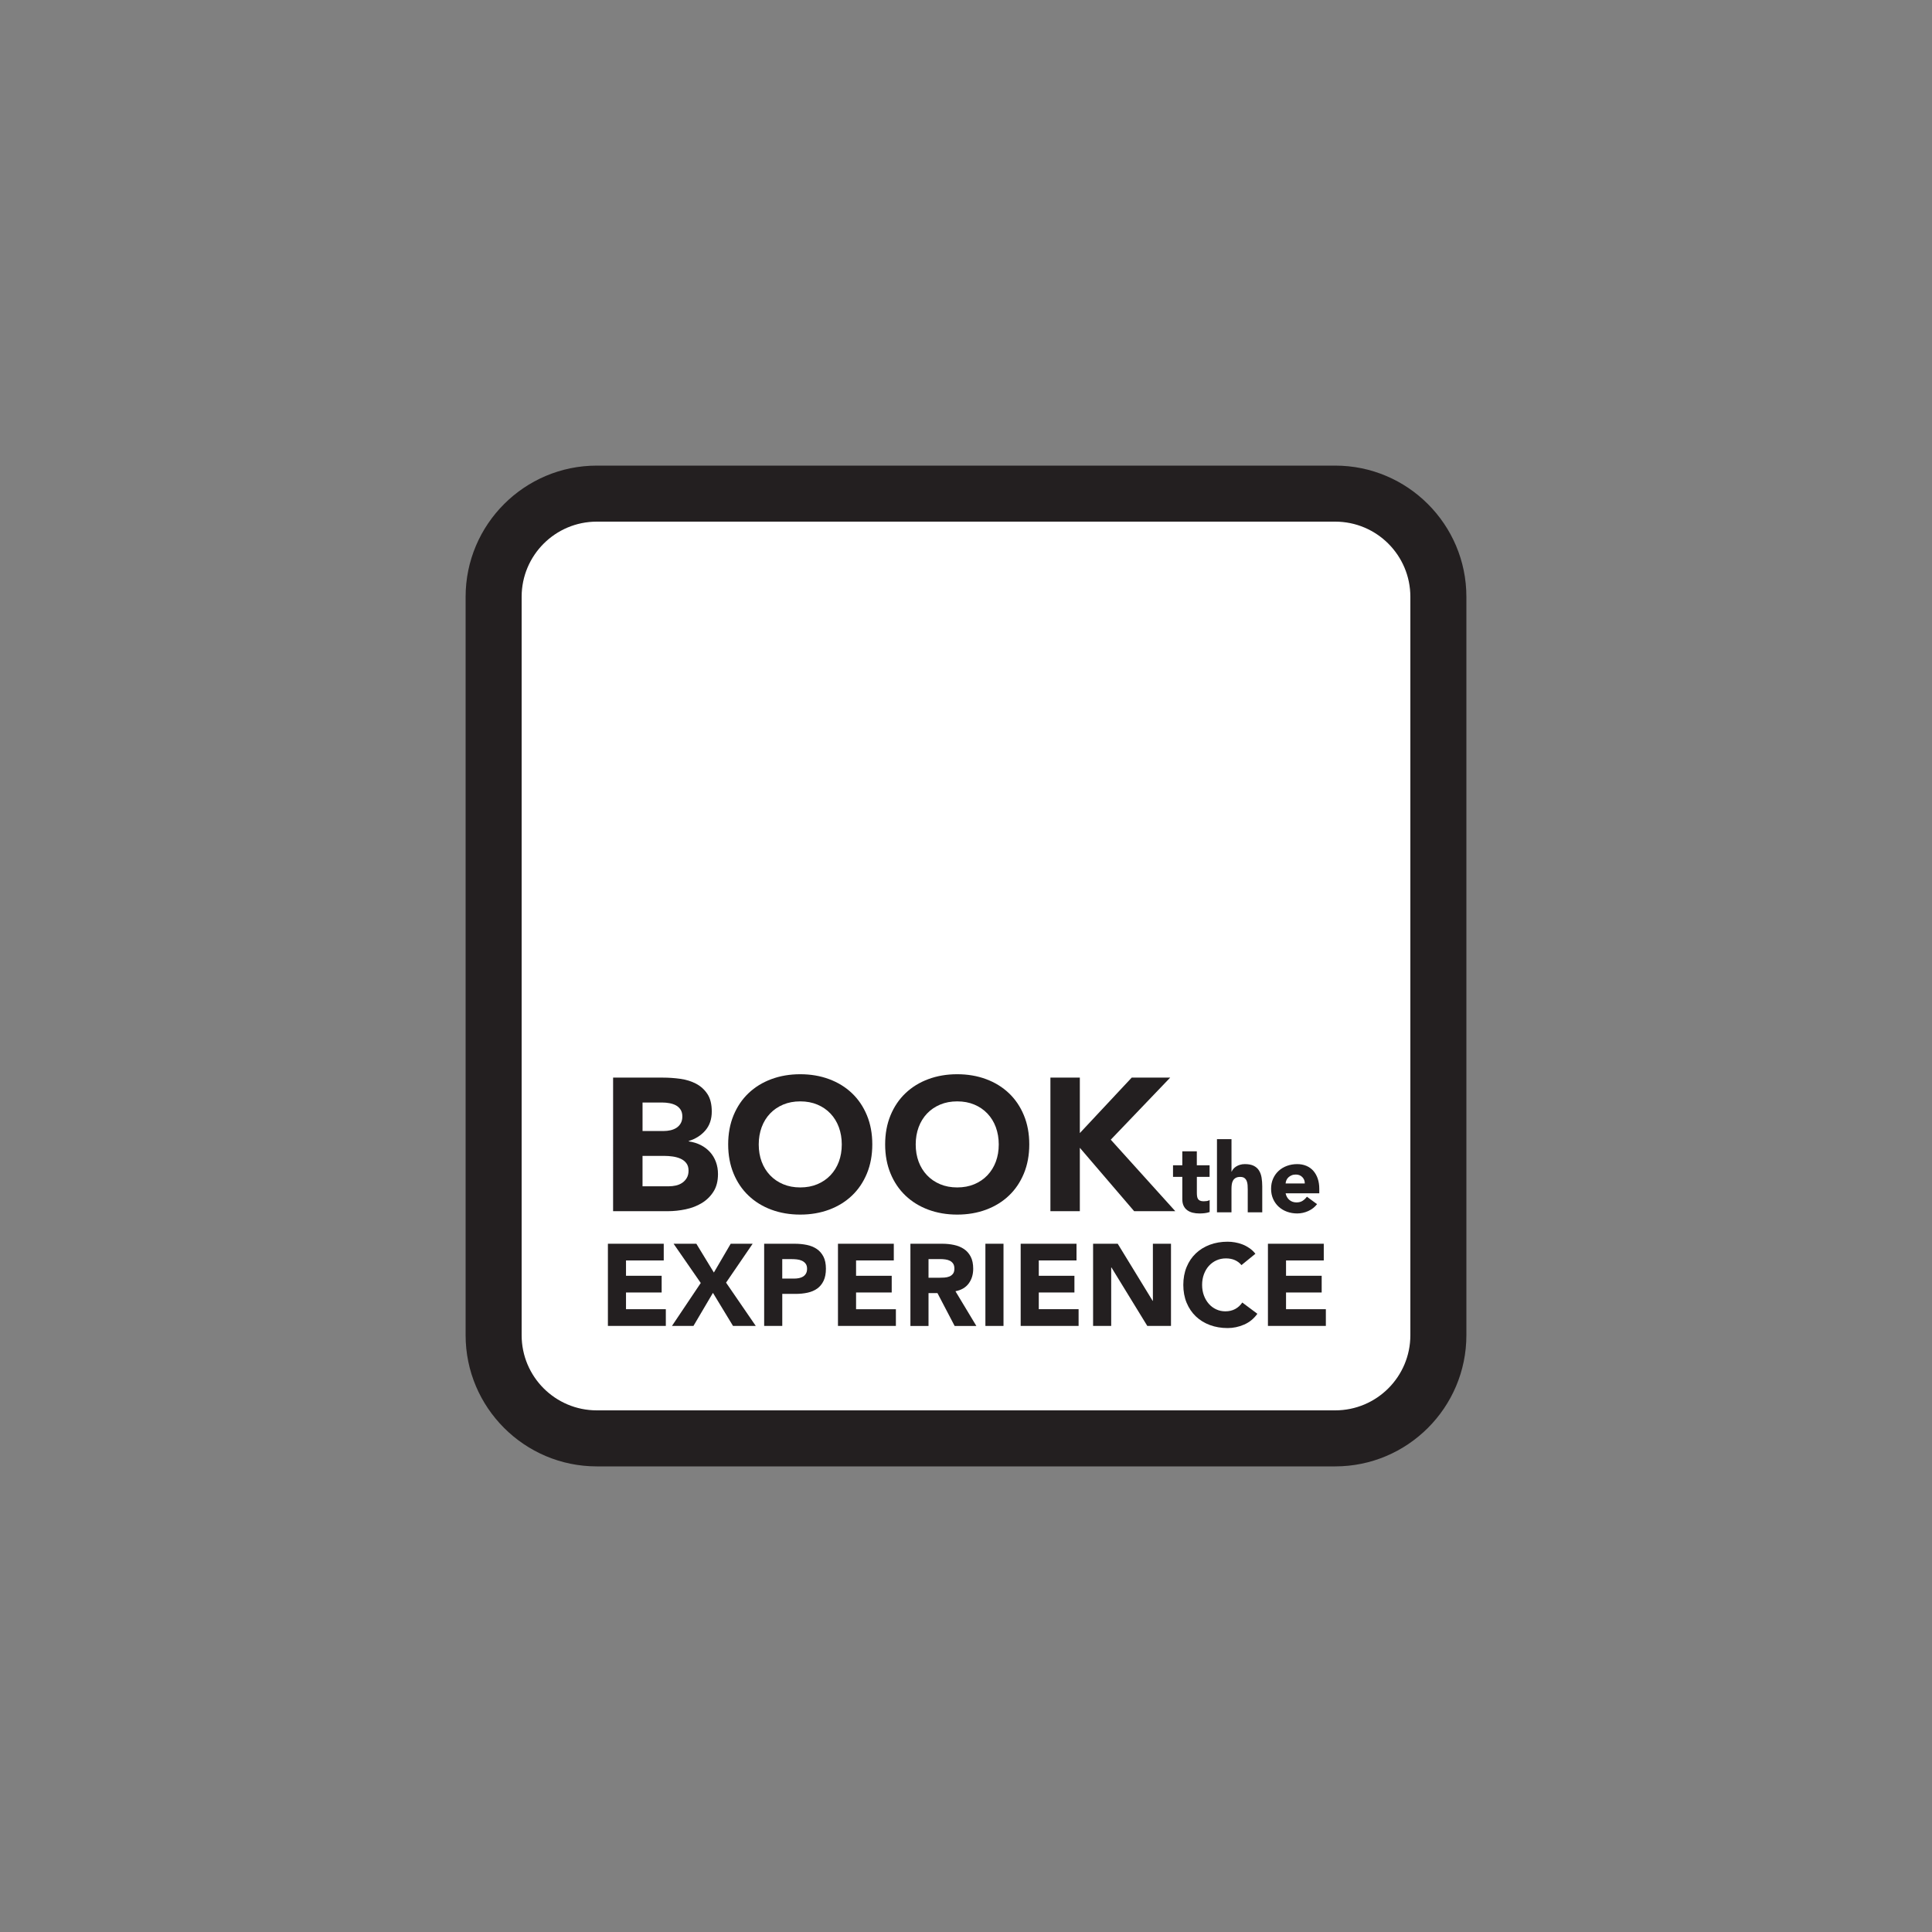 <?xml version="1.0" encoding="utf-8"?>
<!-- Generator: Adobe Illustrator 23.0.3, SVG Export Plug-In . SVG Version: 6.00 Build 0)  -->
<svg version="1.1" id="Layer_1" xmlns="http://www.w3.org/2000/svg" xmlns:xlink="http://www.w3.org/1999/xlink" x="0px" y="0px"
	 viewBox="0 0 1000 1000" style="enable-background:new 0 0 1000 1000;" xml:space="preserve">
<rect x="0" y="0" width="1000" height="1000" fill="#808080" stroke="none"/>
<style type="text/css">
	.st0{fill:#FFFFFF;}
	.st1{fill:#231F20;}
</style>
<g>
	<g>
		<path class="st0" d="M308.9,744.5c-29.44,0-53.4-23.95-53.4-53.4V308.9c0-29.44,23.95-53.4,53.4-53.4h382.2
			c29.44,0,53.4,23.95,53.4,53.4v382.2c0,29.44-23.95,53.4-53.4,53.4H308.9z"/>
		<path class="st1" d="M691.1,270c21.48,0,38.9,17.42,38.9,38.9v382.2c0,21.48-17.42,38.9-38.9,38.9H308.9
			c-21.48,0-38.9-17.42-38.9-38.9V308.9c0-21.48,17.42-38.9,38.9-38.9H691.1 M691.1,241H308.9c-37.44,0-67.9,30.46-67.9,67.9v382.2
			c0,37.44,30.46,67.9,67.9,67.9h382.2c37.44,0,67.9-30.46,67.9-67.9V308.9C759,271.46,728.54,241,691.1,241L691.1,241z"/>
	</g>
	<g>
		<path class="st1" d="M317.34,557.77h25.78c2.99,0,6.01,0.21,9.03,0.63c3.03,0.42,5.74,1.27,8.15,2.54
			c2.41,1.27,4.36,3.04,5.86,5.32c1.5,2.28,2.25,5.31,2.25,9.08c0,3.91-1.09,7.14-3.27,9.72c-2.18,2.57-5.06,4.41-8.64,5.52v0.2
			c2.28,0.33,4.35,0.96,6.2,1.9c1.86,0.94,3.45,2.15,4.78,3.61c1.33,1.46,2.36,3.17,3.08,5.13c0.72,1.95,1.07,4.04,1.07,6.25
			c0,3.65-0.78,6.69-2.34,9.13c-1.56,2.44-3.58,4.41-6.05,5.91c-2.47,1.5-5.26,2.57-8.35,3.22c-3.09,0.65-6.17,0.98-9.23,0.98
			h-28.32V557.77z M332.57,585.41h11.03c1.17,0,2.33-0.13,3.47-0.39c1.14-0.26,2.16-0.68,3.08-1.27c0.91-0.59,1.64-1.37,2.2-2.34
			c0.55-0.98,0.83-2.15,0.83-3.51c0-1.43-0.31-2.62-0.93-3.57c-0.62-0.94-1.42-1.67-2.39-2.2c-0.98-0.52-2.08-0.89-3.32-1.12
			c-1.24-0.23-2.44-0.34-3.61-0.34h-10.35V585.41z M332.57,614.02h13.67c1.17,0,2.36-0.13,3.56-0.39c1.2-0.26,2.29-0.72,3.27-1.37
			c0.98-0.65,1.77-1.5,2.39-2.54c0.62-1.04,0.93-2.31,0.93-3.81c0-1.63-0.41-2.95-1.22-3.95c-0.81-1.01-1.84-1.77-3.08-2.3
			c-1.24-0.52-2.57-0.88-4-1.07c-1.43-0.2-2.77-0.29-4-0.29h-11.52V614.02z"/>
	</g>
	<g>
		<path class="st1" d="M376.9,592.34c0-5.53,0.93-10.55,2.78-15.04c1.86-4.49,4.44-8.32,7.76-11.47c3.32-3.16,7.26-5.58,11.82-7.27
			c4.56-1.69,9.54-2.54,14.94-2.54c5.4,0,10.38,0.85,14.94,2.54c4.56,1.69,8.5,4.12,11.82,7.27c3.32,3.16,5.91,6.98,7.76,11.47
			c1.86,4.49,2.78,9.51,2.78,15.04c0,5.53-0.93,10.55-2.78,15.04c-1.86,4.49-4.44,8.32-7.76,11.47c-3.32,3.16-7.26,5.58-11.82,7.28
			c-4.56,1.69-9.54,2.54-14.94,2.54c-5.4,0-10.38-0.85-14.94-2.54c-4.56-1.69-8.5-4.12-11.82-7.28c-3.32-3.16-5.91-6.98-7.76-11.47
			C377.83,602.89,376.9,597.87,376.9,592.34z M392.72,592.34c0,3.26,0.5,6.23,1.51,8.94c1.01,2.7,2.46,5.05,4.35,7.03
			c1.89,1.99,4.15,3.53,6.79,4.64c2.64,1.11,5.58,1.66,8.84,1.66c3.25,0,6.2-0.55,8.84-1.66c2.64-1.11,4.9-2.65,6.79-4.64
			c1.89-1.99,3.34-4.33,4.35-7.03c1.01-2.7,1.51-5.68,1.51-8.94c0-3.19-0.51-6.15-1.51-8.89c-1.01-2.73-2.46-5.09-4.35-7.08
			c-1.89-1.99-4.15-3.53-6.79-4.64c-2.64-1.11-5.58-1.66-8.84-1.66c-3.26,0-6.2,0.55-8.84,1.66c-2.64,1.11-4.9,2.65-6.79,4.64
			c-1.89,1.99-3.34,4.35-4.35,7.08C393.23,586.19,392.72,589.15,392.72,592.34z"/>
	</g>
	<g>
		<path class="st1" d="M458.15,592.34c0-5.53,0.93-10.55,2.78-15.04c1.86-4.49,4.44-8.32,7.76-11.47c3.32-3.16,7.26-5.58,11.82-7.27
			c4.56-1.69,9.54-2.54,14.94-2.54c5.4,0,10.38,0.85,14.94,2.54c4.56,1.69,8.5,4.12,11.82,7.27c3.32,3.16,5.91,6.98,7.76,11.47
			c1.86,4.49,2.78,9.51,2.78,15.04c0,5.53-0.93,10.55-2.78,15.04c-1.86,4.49-4.44,8.32-7.76,11.47c-3.32,3.16-7.26,5.58-11.82,7.28
			c-4.56,1.69-9.54,2.54-14.94,2.54c-5.4,0-10.38-0.85-14.94-2.54c-4.56-1.69-8.5-4.12-11.82-7.28c-3.32-3.16-5.91-6.98-7.76-11.47
			C459.08,602.89,458.15,597.87,458.15,592.34z M473.97,592.34c0,3.26,0.5,6.23,1.51,8.94c1.01,2.7,2.46,5.05,4.35,7.03
			c1.89,1.99,4.15,3.53,6.79,4.64c2.64,1.11,5.58,1.66,8.84,1.66c3.25,0,6.2-0.55,8.84-1.66c2.64-1.11,4.9-2.65,6.79-4.64
			c1.89-1.99,3.34-4.33,4.35-7.03c1.01-2.7,1.51-5.68,1.51-8.94c0-3.19-0.51-6.15-1.51-8.89c-1.01-2.73-2.46-5.09-4.35-7.08
			c-1.89-1.99-4.15-3.53-6.79-4.64c-2.64-1.11-5.58-1.66-8.84-1.66c-3.26,0-6.2,0.55-8.84,1.66c-2.64,1.11-4.9,2.65-6.79,4.64
			c-1.89,1.99-3.34,4.35-4.35,7.08C474.47,586.19,473.97,589.15,473.97,592.34z"/>
	</g>
	<g>
		<path class="st1" d="M543.69,557.77h15.23v28.71l26.85-28.71h19.92l-30.76,32.13l33.4,37.01h-21.29l-28.12-32.81v32.81h-15.23
			V557.77z"/>
	</g>
	<g>
		<path class="st1" d="M626.1,609.14h-6.61v8.12c0,0.67,0.03,1.28,0.1,1.83c0.07,0.55,0.22,1.03,0.45,1.43
			c0.23,0.4,0.59,0.71,1.08,0.93c0.48,0.22,1.13,0.33,1.93,0.33c0.4,0,0.93-0.04,1.58-0.12c0.65-0.08,1.14-0.28,1.48-0.58v6.26
			c-0.84,0.3-1.7,0.5-2.61,0.6c-0.9,0.1-1.79,0.15-2.66,0.15c-1.27,0-2.44-0.13-3.51-0.4c-1.07-0.27-2-0.69-2.81-1.28
			s-1.43-1.34-1.88-2.28c-0.45-0.93-0.68-2.07-0.68-3.41v-11.57h-4.81v-6.01h4.81v-7.21h7.51v7.21h6.61V609.14z"/>
	</g>
	<g>
		<path class="st1" d="M637.42,589.61v16.83h0.1c0.17-0.47,0.45-0.93,0.85-1.4c0.4-0.47,0.88-0.89,1.45-1.25
			c0.57-0.37,1.24-0.67,2-0.9c0.77-0.23,1.6-0.35,2.5-0.35c1.9,0,3.44,0.29,4.61,0.88c1.17,0.58,2.08,1.39,2.73,2.43
			c0.65,1.04,1.09,2.25,1.33,3.66c0.23,1.4,0.35,2.92,0.35,4.56v13.43h-7.51v-11.92c0-0.7-0.03-1.43-0.08-2.18
			c-0.05-0.75-0.2-1.44-0.45-2.08c-0.25-0.63-0.63-1.15-1.15-1.55c-0.52-0.4-1.26-0.6-2.23-0.6c-0.97,0-1.75,0.18-2.35,0.53
			c-0.6,0.35-1.06,0.82-1.38,1.4c-0.32,0.58-0.53,1.24-0.63,1.98c-0.1,0.74-0.15,1.5-0.15,2.3v12.12h-7.51v-37.87H637.42z"/>
	</g>
	<g>
		<path class="st1" d="M681.71,623.27c-1.2,1.54-2.72,2.72-4.56,3.56c-1.84,0.83-3.74,1.25-5.71,1.25c-1.87,0-3.63-0.3-5.29-0.9
			c-1.65-0.6-3.09-1.46-4.31-2.58c-1.22-1.12-2.18-2.46-2.88-4.03c-0.7-1.57-1.05-3.32-1.05-5.26c0-1.94,0.35-3.69,1.05-5.26
			c0.7-1.57,1.66-2.91,2.88-4.03c1.22-1.12,2.66-1.98,4.31-2.58c1.65-0.6,3.41-0.9,5.29-0.9c1.74,0,3.31,0.3,4.73,0.9
			c1.42,0.6,2.62,1.46,3.61,2.58c0.98,1.12,1.74,2.46,2.28,4.03c0.53,1.57,0.8,3.32,0.8,5.26v2.35h-17.43
			c0.3,1.44,0.95,2.58,1.95,3.43s2.24,1.28,3.71,1.28c1.23,0,2.28-0.28,3.13-0.83c0.85-0.55,1.59-1.26,2.23-2.13L681.71,623.27z
			 M675.35,612.55c0.03-1.27-0.38-2.35-1.25-3.26c-0.87-0.9-1.99-1.35-3.36-1.35c-0.84,0-1.57,0.13-2.2,0.4
			c-0.63,0.27-1.18,0.61-1.63,1.03c-0.45,0.42-0.8,0.9-1.05,1.45c-0.25,0.55-0.39,1.13-0.43,1.73H675.35z"/>
	</g>
	<g>
		<path class="st1" d="M314.65,643.76h28.9v8.65h-19.53v7.93h18.45v8.65h-18.45v8.65h20.61v8.65h-29.98V643.76z"/>
	</g>
	<g>
		<path class="st1" d="M362.71,664.07l-14.06-20.31h11.78l9.07,14.9l8.71-14.9h11.36l-13.76,20.13l15.38,22.41h-11.78l-10.39-17.12
			l-10.09,17.12h-11.12L362.71,664.07z"/>
	</g>
	<g>
		<path class="st1" d="M395.52,643.76h15.8c2.2,0,4.29,0.2,6.25,0.6c1.96,0.4,3.67,1.09,5.14,2.07c1.46,0.98,2.62,2.3,3.49,3.97
			c0.86,1.66,1.29,3.76,1.29,6.28c0,2.48-0.4,4.57-1.2,6.25c-0.8,1.68-1.9,3.02-3.3,4.03c-1.4,1-3.06,1.71-4.99,2.13
			c-1.92,0.42-4.01,0.63-6.25,0.63h-6.85v16.58h-9.37V643.76z M404.89,661.79h6.25c0.84,0,1.65-0.08,2.43-0.24
			c0.78-0.16,1.48-0.43,2.1-0.81c0.62-0.38,1.12-0.9,1.5-1.56c0.38-0.66,0.57-1.49,0.57-2.49c0-1.08-0.25-1.95-0.75-2.61
			c-0.5-0.66-1.14-1.17-1.92-1.53s-1.65-0.59-2.61-0.69c-0.96-0.1-1.88-0.15-2.76-0.15h-4.81V661.79z"/>
	</g>
	<g>
		<path class="st1" d="M433.73,643.76h28.9v8.65H443.1v7.93h18.45v8.65H443.1v8.65h20.61v8.65h-29.98V643.76z"/>
	</g>
	<g>
		<path class="st1" d="M471.22,643.76h16.46c2.16,0,4.22,0.21,6.16,0.63c1.94,0.42,3.64,1.12,5.11,2.1c1.46,0.98,2.62,2.3,3.49,3.97
			c0.86,1.66,1.29,3.74,1.29,6.22c0,3-0.78,5.56-2.34,7.66c-1.56,2.1-3.85,3.43-6.85,4l10.82,17.97h-11.24l-8.89-17h-4.63v17h-9.37
			V643.76z M480.6,661.36h5.53c0.84,0,1.73-0.03,2.67-0.09c0.94-0.06,1.79-0.24,2.55-0.54c0.76-0.3,1.39-0.77,1.89-1.41
			c0.5-0.64,0.75-1.54,0.75-2.7c0-1.08-0.22-1.94-0.66-2.58c-0.44-0.64-1-1.13-1.68-1.47c-0.68-0.34-1.46-0.57-2.34-0.69
			c-0.88-0.12-1.74-0.18-2.58-0.18h-6.13V661.36z"/>
	</g>
	<g>
		<path class="st1" d="M510.04,643.76h9.37v42.54h-9.37V643.76z"/>
	</g>
	<g>
		<path class="st1" d="M528.3,643.76h28.9v8.65h-19.53v7.93h18.45v8.65h-18.45v8.65h20.61v8.65H528.3V643.76z"/>
	</g>
	<g>
		<path class="st1" d="M565.79,643.76h12.74l18.08,29.56h0.12v-29.56h9.37v42.54h-12.26l-18.57-30.28h-0.12v30.28h-9.37V643.76z"/>
	</g>
	<g>
		<path class="st1" d="M642.58,654.82c-0.92-1.12-2.05-1.98-3.39-2.58c-1.34-0.6-2.89-0.9-4.66-0.9c-1.76,0-3.4,0.34-4.9,1.02
			c-1.5,0.68-2.8,1.63-3.91,2.85c-1.1,1.22-1.96,2.67-2.58,4.36c-0.62,1.68-0.93,3.51-0.93,5.47c0,2,0.31,3.84,0.93,5.5
			c0.62,1.66,1.47,3.1,2.55,4.33c1.08,1.22,2.35,2.17,3.82,2.85c1.46,0.68,3.03,1.02,4.72,1.02c1.92,0,3.63-0.4,5.11-1.2
			c1.48-0.8,2.7-1.92,3.66-3.36l7.81,5.83c-1.8,2.52-4.09,4.39-6.85,5.59c-2.76,1.2-5.61,1.8-8.53,1.8c-3.33,0-6.39-0.52-9.19-1.56
			c-2.8-1.04-5.23-2.53-7.27-4.48c-2.04-1.94-3.63-4.3-4.78-7.06c-1.14-2.76-1.71-5.85-1.71-9.25c0-3.4,0.57-6.49,1.71-9.25
			c1.14-2.76,2.73-5.12,4.78-7.06c2.04-1.94,4.47-3.43,7.27-4.48c2.8-1.04,5.87-1.56,9.19-1.56c1.2,0,2.45,0.11,3.76,0.33
			c1.3,0.22,2.58,0.57,3.84,1.05c1.26,0.48,2.47,1.12,3.64,1.92c1.16,0.8,2.2,1.78,3.12,2.94L642.58,654.82z"/>
	</g>
	<g>
		<path class="st1" d="M656.28,643.76h28.9v8.65h-19.53v7.93h18.45v8.65h-18.45v8.65h20.61v8.65h-29.98V643.76z"/>
	</g>
</g>
</svg>
